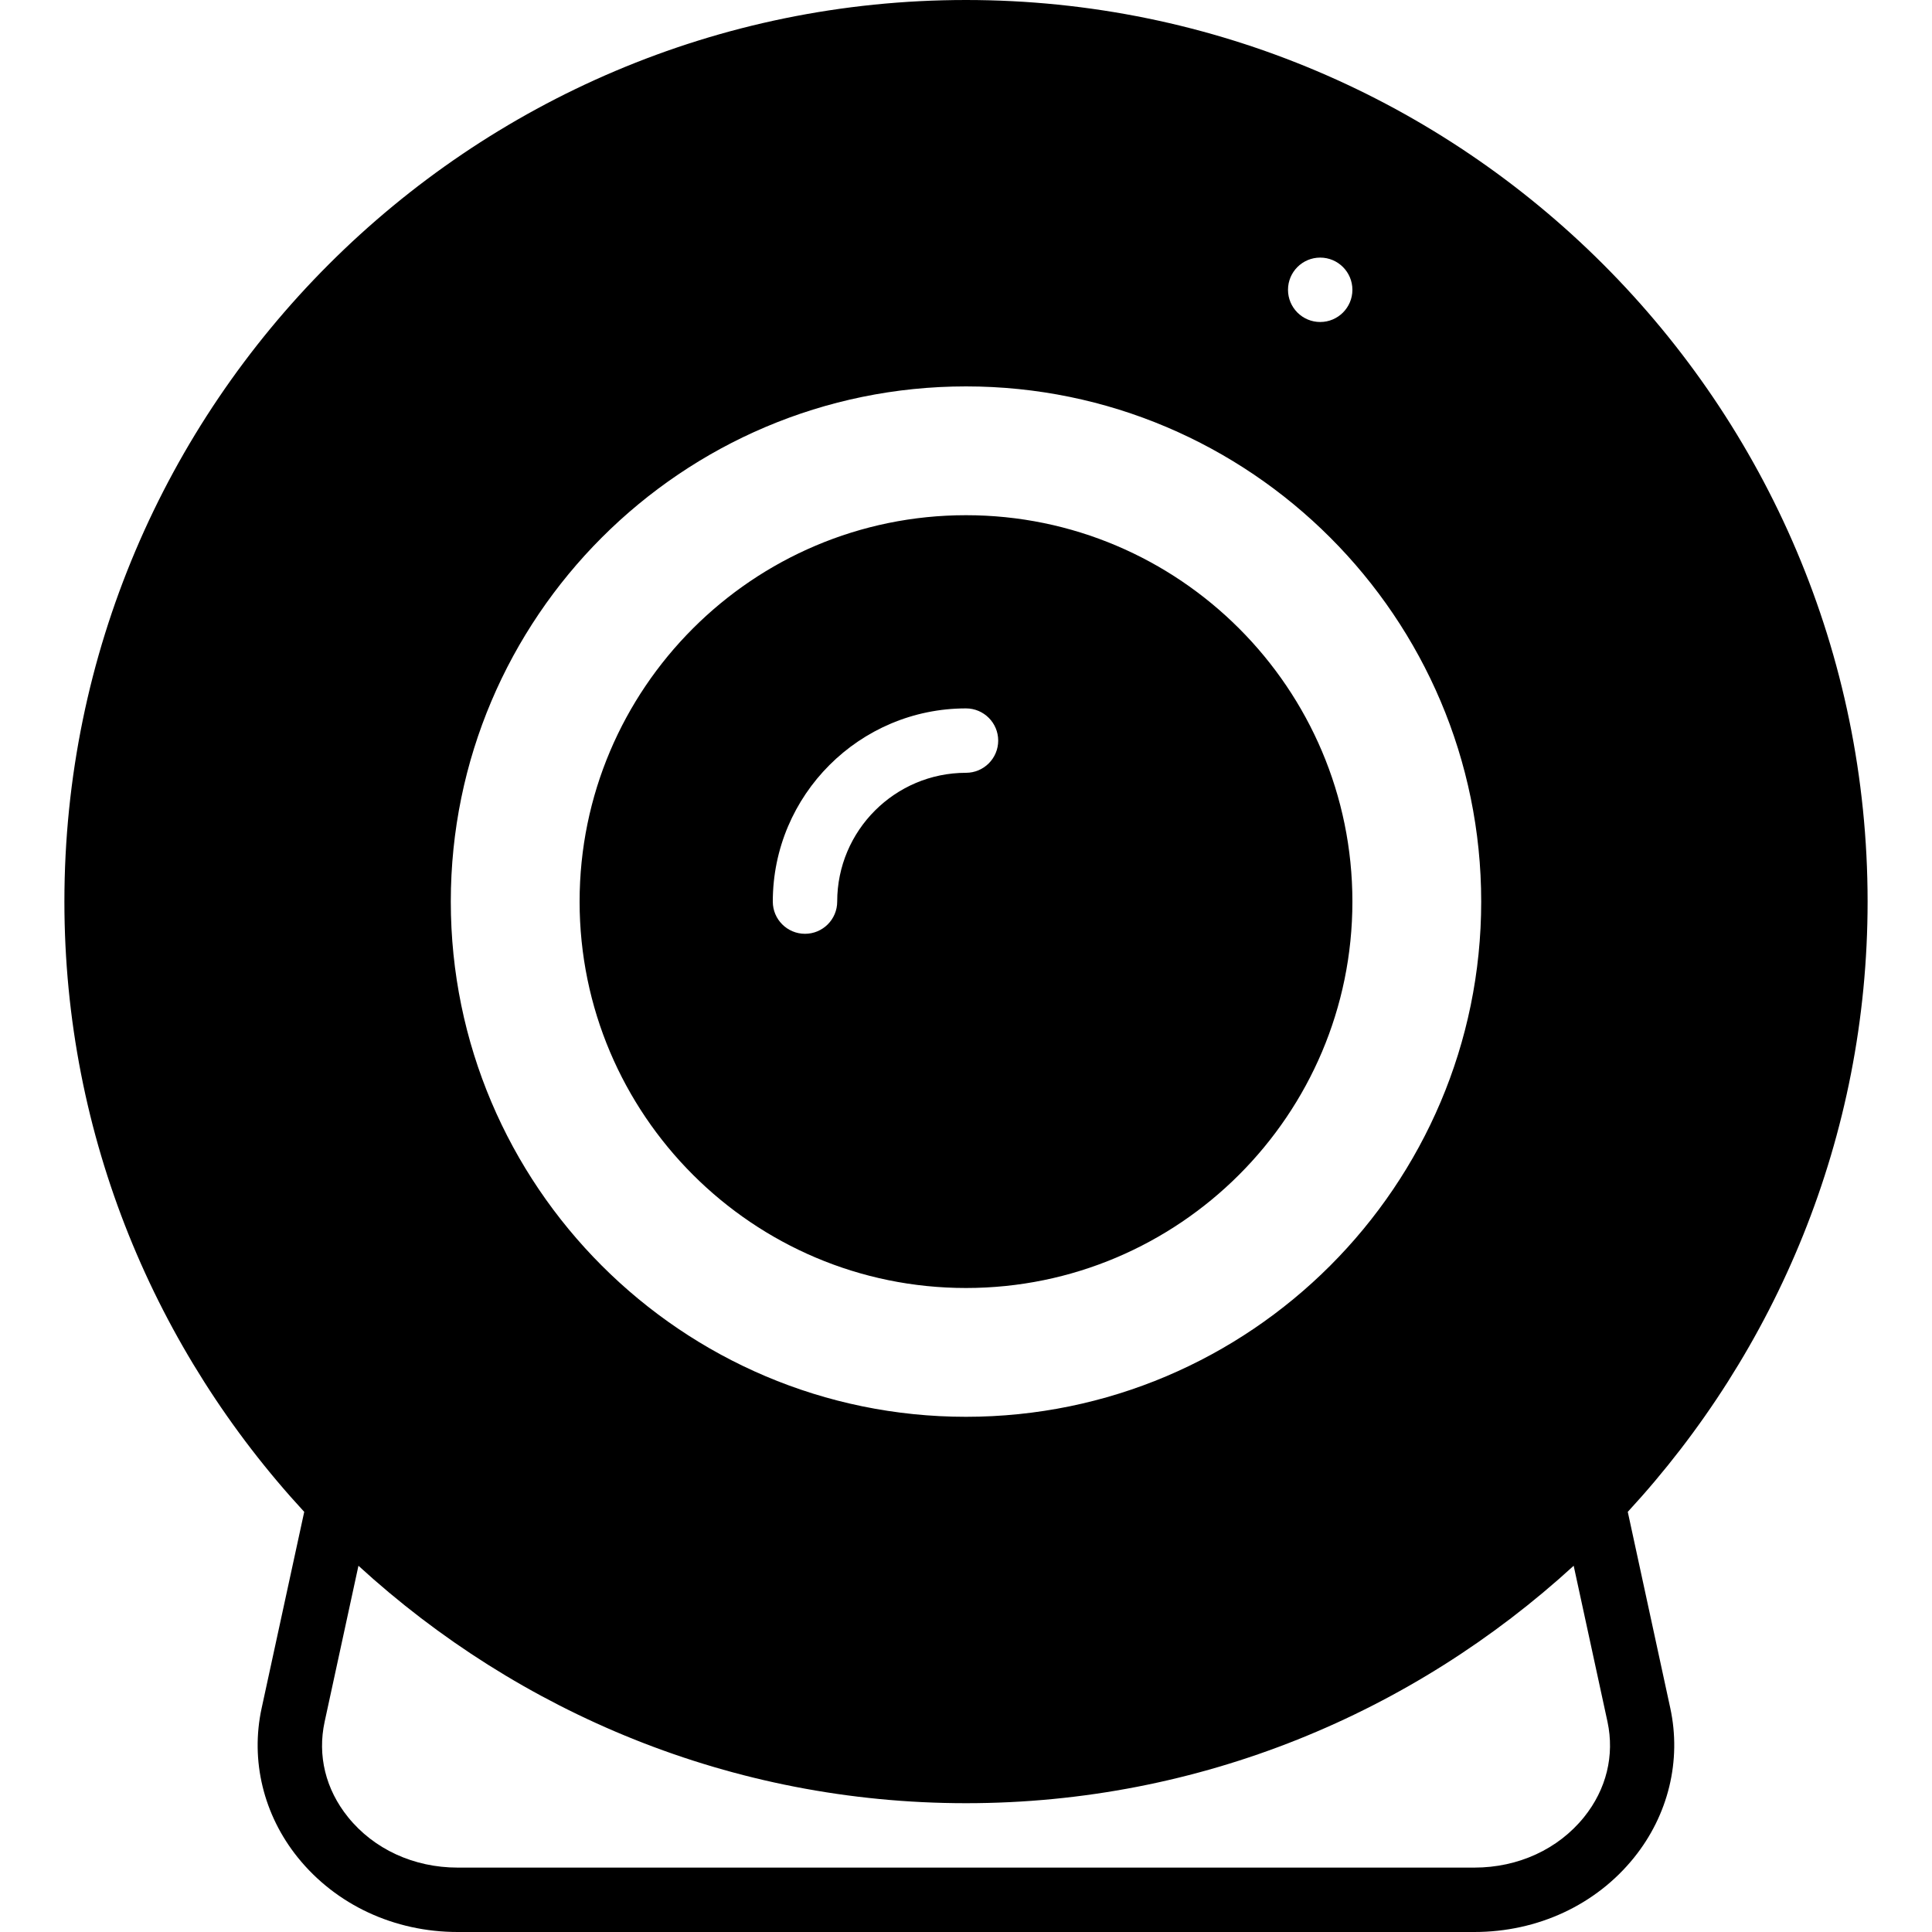 <?xml version="1.0" encoding="iso-8859-1"?>
<!-- Generator: Adobe Illustrator 19.0.0, SVG Export Plug-In . SVG Version: 6.00 Build 0)  -->
<svg version="1.1" id="Layer_1" xmlns="http://www.w3.org/2000/svg" xmlns:xlink="http://www.w3.org/1999/xlink" x="0px" y="0px"
	 viewBox="0 0 30 30" style="enable-background:new 0 0 30 30;" xml:space="preserve">
<g>
	<g>
		<path d="M25.276,23.476C27.579,20.98,29,17.657,29,14c0-7.72-6.28-14-14-14C7.28,0,1,6.28,1,14c0,3.657,1.421,6.98,3.724,9.476
			l-0.661,3.047c-0.177,0.813,0.028,1.659,0.562,2.321C5.217,29.578,6.122,30,7.106,30h15.787c0.984,0,1.89-0.421,2.481-1.156
			c0.533-0.662,0.738-1.508,0.562-2.321L25.276,23.476z M20.5,4C20.776,4,21,4.224,21,4.5S20.776,5,20.5,5S20,4.776,20,4.5
			S20.224,4,20.5,4z M15,6c4.411,0,8,3.589,8,8s-3.589,8-8,8s-8-3.589-8-8S10.589,6,15,6z M24.597,28.216
			C24.196,28.714,23.575,29,22.894,29H7.107c-0.681,0-1.302-0.286-1.703-0.784c-0.348-0.431-0.477-0.957-0.363-1.481l0.525-2.422
			C8.058,26.594,11.364,28,15.001,28c3.637,0,6.943-1.405,9.435-3.687l0.525,2.422C25.073,27.259,24.944,27.785,24.597,28.216z
			 M15,20c3.309,0,6-2.691,6-6s-2.691-6-6-6c-3.309,0-6,2.691-6,6S11.691,20,15,20z M15,11c0.276,0,0.5,0.224,0.5,0.5
			S15.276,12,15,12c-1.103,0-2,0.897-2,2c0,0.276-0.224,0.5-0.5,0.5S12,14.276,12,14C12,12.346,13.346,11,15,11z"/>
	</g>
</g>
</svg>
